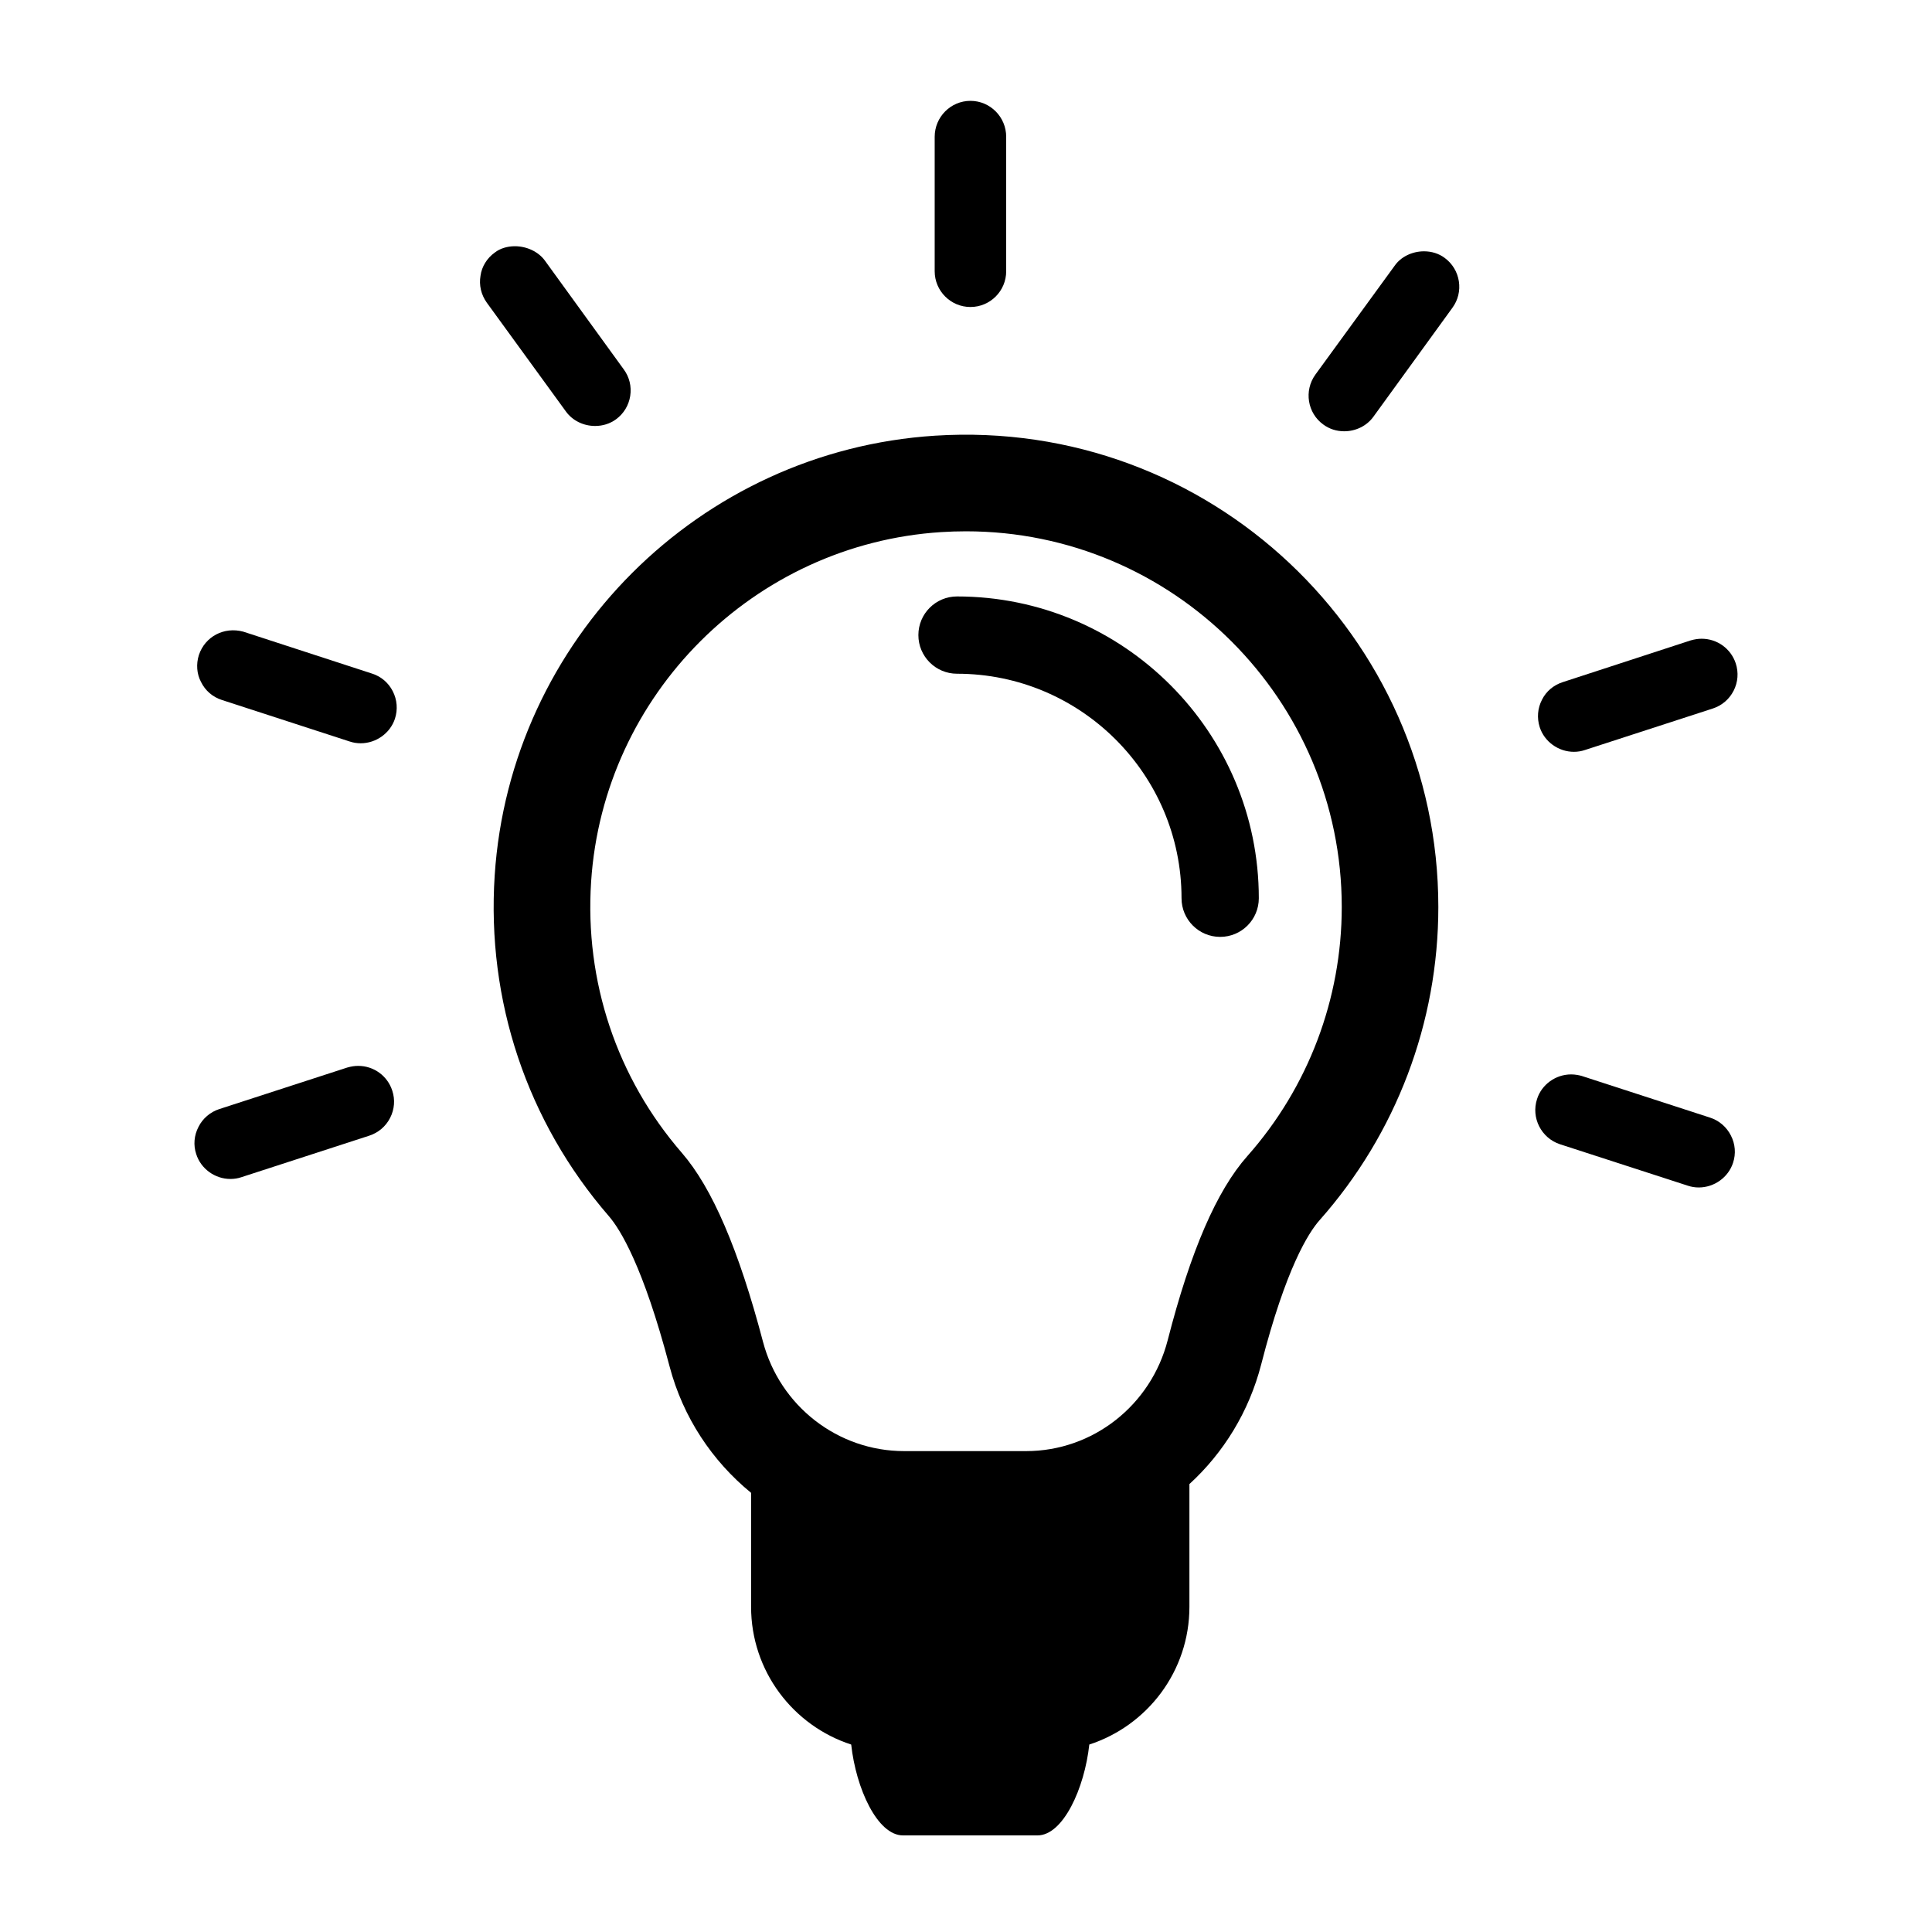 <svg xmlns="http://www.w3.org/2000/svg" xmlns:xlink="http://www.w3.org/1999/xlink" version="1.1" x="0px" y="0px" viewBox="0 0 100 100" enable-background="new 0 0 100 100" xml:space="preserve"><g><g><path d="M48.395,22.551c-12.196,0.782-21.993,10.567-22.79,22.762c-0.423,6.484,1.676,12.747,5.908,17.633    c0.588,0.68,1.779,2.593,3.143,7.775c0.697,2.648,2.212,4.906,4.22,6.548v5.898c0,3.332,2.175,6.154,5.182,7.131    C44.303,92.559,45.409,95,46.738,95h6.963c1.329,0,2.435-2.441,2.681-4.703c3.007-0.977,5.182-3.798,5.182-7.131v-6.351    c1.767-1.617,3.087-3.747,3.718-6.203c1.273-4.959,2.439-6.801,3.021-7.457c3.962-4.471,6.145-10.227,6.145-16.207    C74.448,32.936,62.607,21.643,48.395,22.551z M64.562,59.839c-1.587,1.791-2.936,4.908-4.122,9.529    c-0.869,3.38-3.882,5.741-7.326,5.741h-6.318c-3.423,0-6.426-2.328-7.304-5.661c-1.254-4.764-2.627-7.961-4.199-9.776    c-3.366-3.886-5.034-8.87-4.697-14.033c0.633-9.696,8.423-17.477,18.119-18.098c0.432-0.027,0.859-0.041,1.284-0.041    c10.725,0,19.45,8.725,19.45,19.448C69.448,51.705,67.713,56.283,64.562,59.839z"></path><path d="M81.466,38.914c0.194,0,0.386-0.031,0.565-0.092l6.622-2.149c0.471-0.154,0.854-0.48,1.078-0.919    c0.227-0.442,0.266-0.947,0.11-1.421c-0.253-0.761-0.961-1.272-1.762-1.272c-0.183,0-0.355,0.025-0.572,0.087l-6.616,2.158    c-0.479,0.154-0.862,0.478-1.076,0.908c-0.23,0.44-0.272,0.947-0.119,1.426C79.938,38.39,80.665,38.914,81.466,38.914z"></path><path d="M88.512,57.848l-6.654-2.161c-0.129-0.035-0.326-0.076-0.537-0.076c-0.803,0-1.528,0.526-1.764,1.277    c-0.315,0.966,0.214,2.013,1.182,2.336l6.625,2.148c0.183,0.061,0.373,0.091,0.564,0.091c0.802,0,1.531-0.525,1.774-1.276    c0.156-0.469,0.116-0.972-0.111-1.413C89.37,58.334,88.977,57.996,88.512,57.848z"></path><path d="M74.774,13.347c-0.3-0.222-0.67-0.339-1.069-0.339c-0.619,0-1.203,0.29-1.521,0.751l-4.103,5.635    c-0.595,0.829-0.409,1.987,0.411,2.578c0.308,0.229,0.682,0.351,1.081,0.351c0.607,0,1.174-0.281,1.514-0.753l4.088-5.637    c0.292-0.397,0.411-0.886,0.335-1.375S75.172,13.639,74.774,13.347z"></path><path d="M50.23,15.89c1.02,0,1.85-0.83,1.85-1.85V7.08c0-1.025-0.83-1.86-1.85-1.86c-1.021,0-1.851,0.835-1.851,1.86v6.96    C48.38,15.06,49.21,15.89,50.23,15.89z"></path><path d="M30.805,22.048c0.396,0,0.769-0.118,1.079-0.344c0.398-0.291,0.659-0.721,0.736-1.209    c0.076-0.491-0.042-0.979-0.334-1.375l-4.097-5.651c-0.336-0.446-0.926-0.724-1.54-0.724c-0.398,0-0.769,0.117-1.033,0.323    c-0.408,0.289-0.68,0.73-0.744,1.202c-0.085,0.485,0.028,0.978,0.321,1.391l4.099,5.638    C29.631,21.768,30.196,22.048,30.805,22.048z"></path><path d="M19.263,34.867l-6.668-2.172c-1.003-0.27-1.983,0.256-2.3,1.206c-0.151,0.477-0.11,0.987,0.108,1.393    c0.217,0.45,0.603,0.784,1.085,0.938l6.615,2.149c0.183,0.061,0.373,0.091,0.565,0.091c0.799,0,1.529-0.522,1.774-1.271    c0.155-0.474,0.114-0.98-0.114-1.427C20.103,35.336,19.724,35.014,19.263,34.867z"></path><path d="M18.54,55.17c-0.179,0-0.352,0.025-0.571,0.087l-6.617,2.148c-0.468,0.151-0.861,0.487-1.076,0.918    c-0.233,0.446-0.275,0.949-0.12,1.412c0.238,0.759,0.967,1.288,1.771,1.288c0.196,0,0.388-0.03,0.565-0.091l6.622-2.15    c0.471-0.154,0.854-0.481,1.078-0.919c0.227-0.442,0.267-0.945,0.111-1.414C20.055,55.684,19.347,55.17,18.54,55.17z"></path><path d="M49.535,30.872c-1.104,0-2,0.896-2,2s0.896,2,2,2c6.408,0,11.621,5.213,11.621,11.621c0,1.104,0.896,2,2,2s2-0.896,2-2    C65.156,37.88,58.148,30.872,49.535,30.872z"></path></g></g></svg>